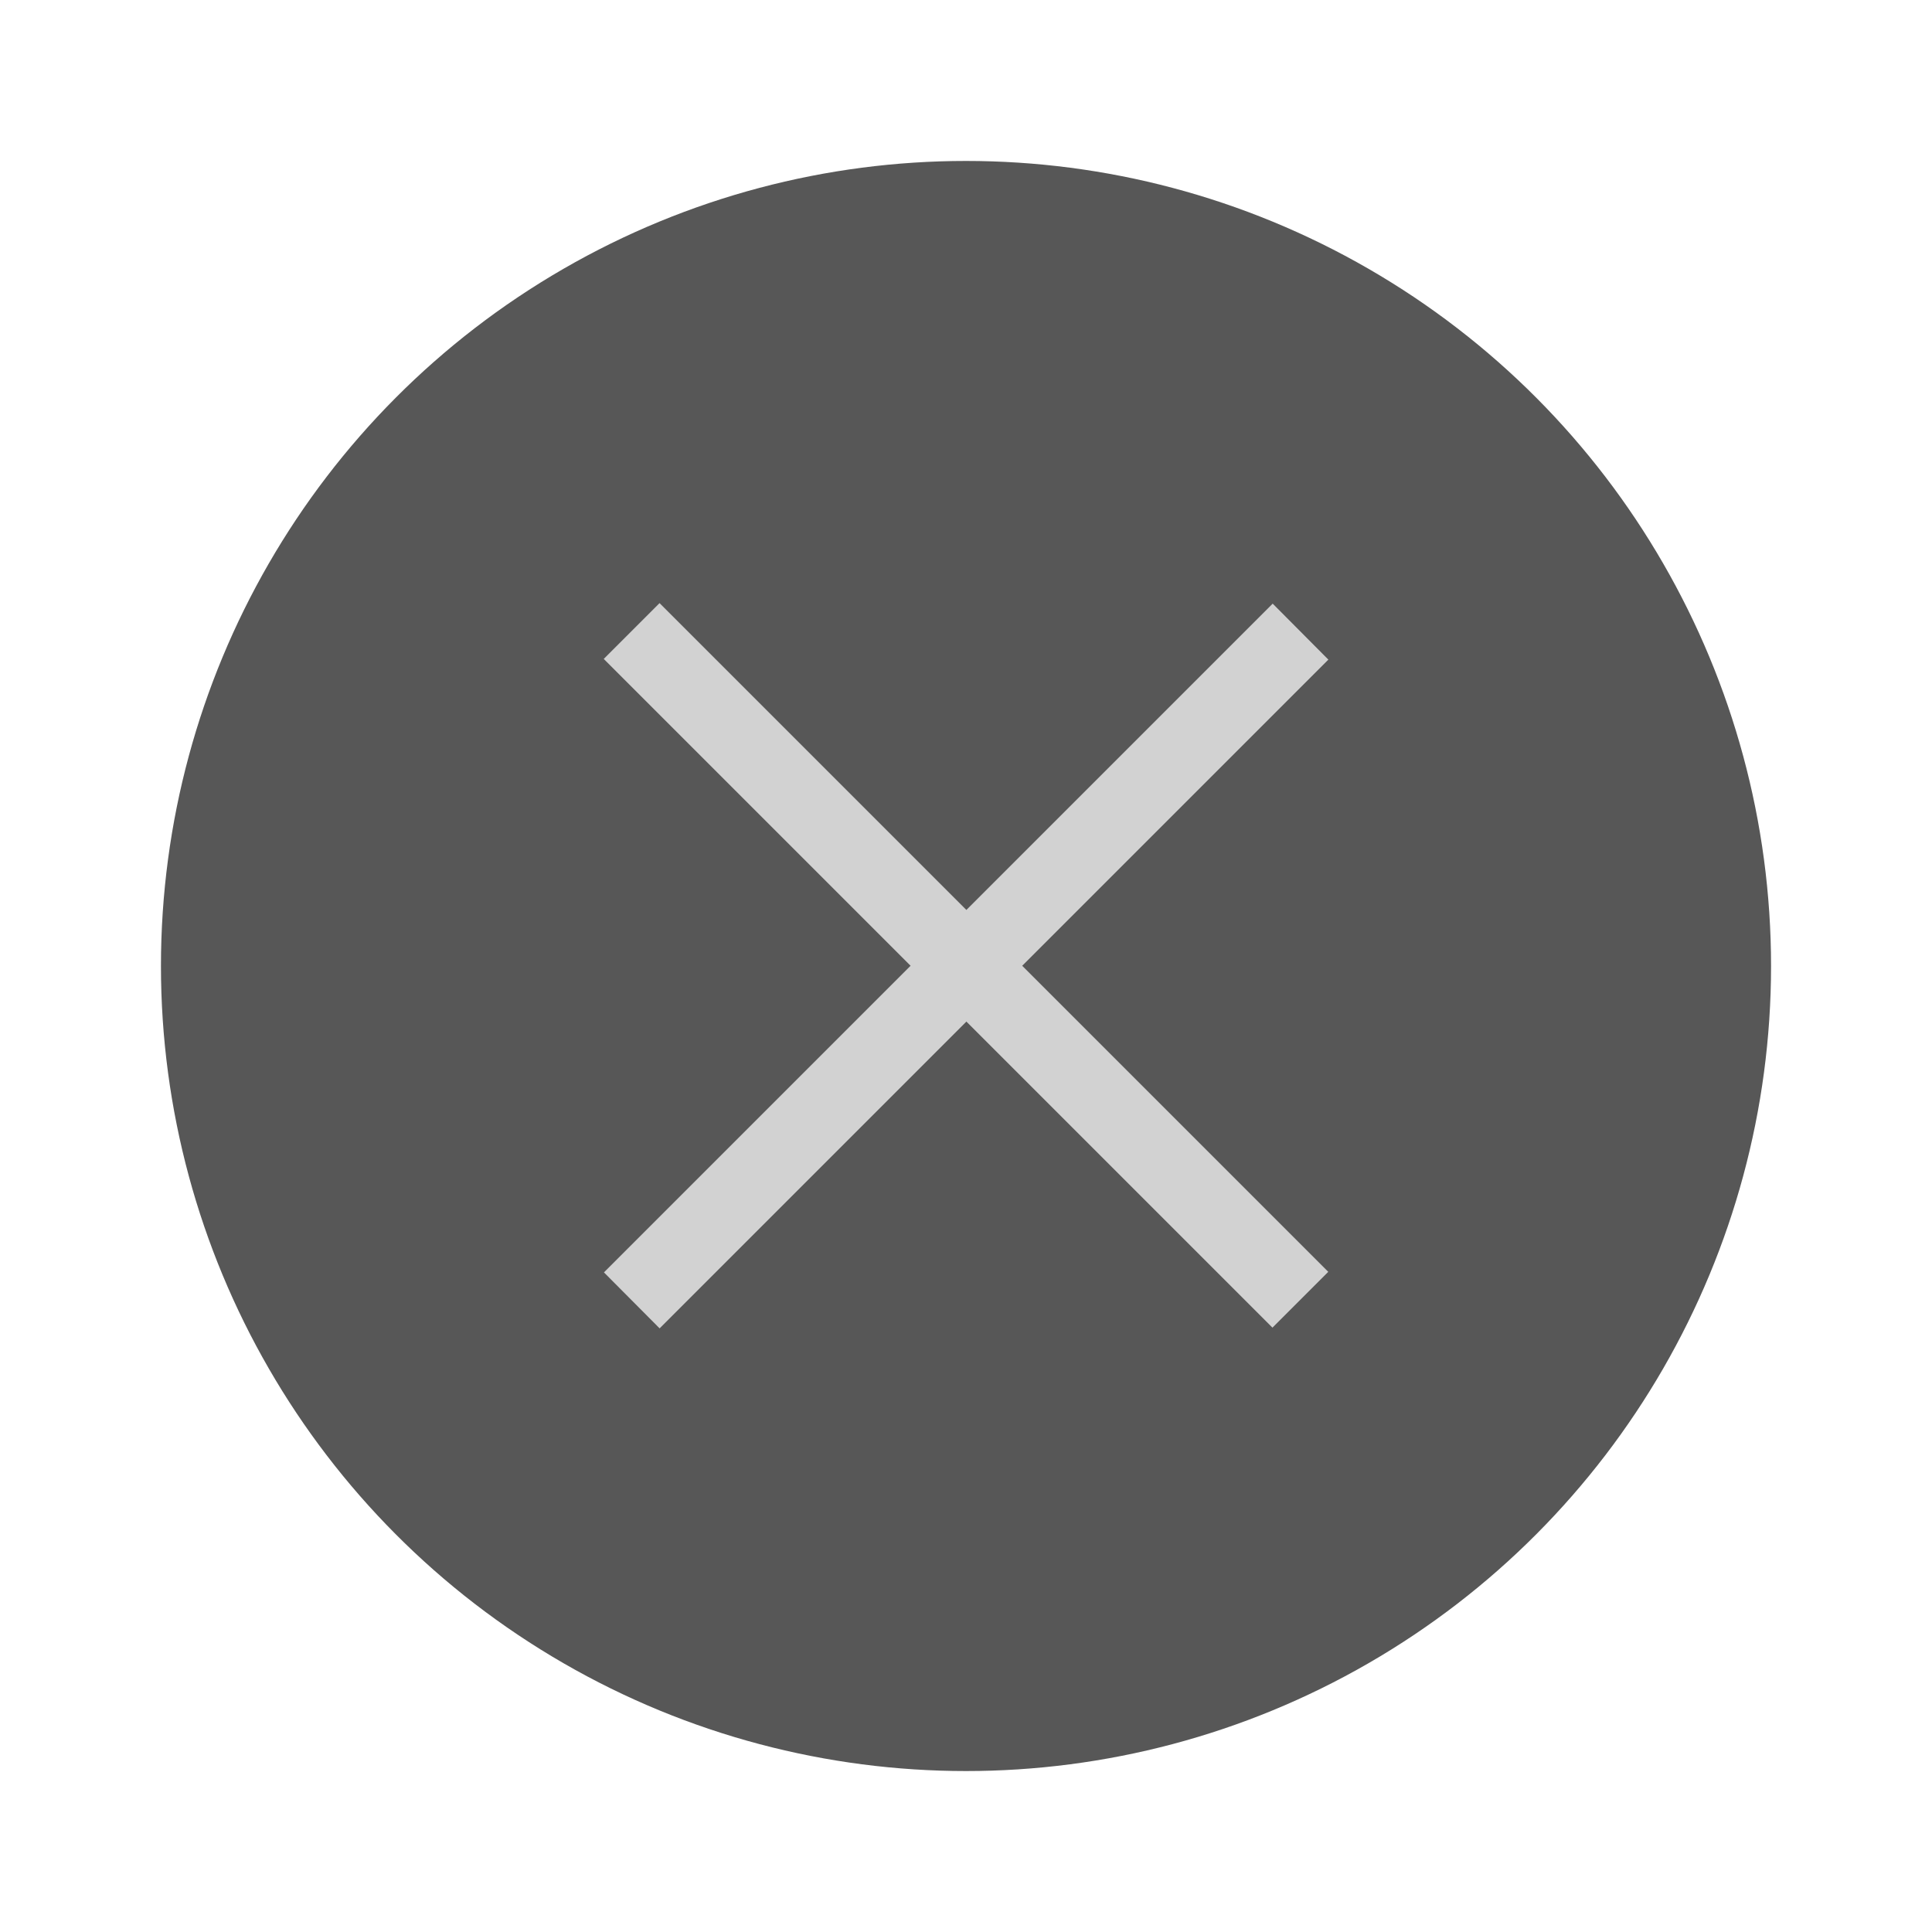 <svg xmlns="http://www.w3.org/2000/svg" width="24" height="24" viewBox="0 0 6.35 6.35"><g transform="translate(.265 -290.915)"><circle cx="2.91" cy="294.09" r="2.646" style="fill:#575757;stroke-width:.661"/><g style="fill:#d2d2d2;stroke-width:.29"><path d="m1.72 295.097 2.198-2.198.183.184-2.198 2.198z"/><path transform="rotate(-135 -82.186 88.237) scale(.979)" style="stroke-width:.29" d="M-295.68 2.779h3.175v.265h-3.175z"/></g></g></svg>